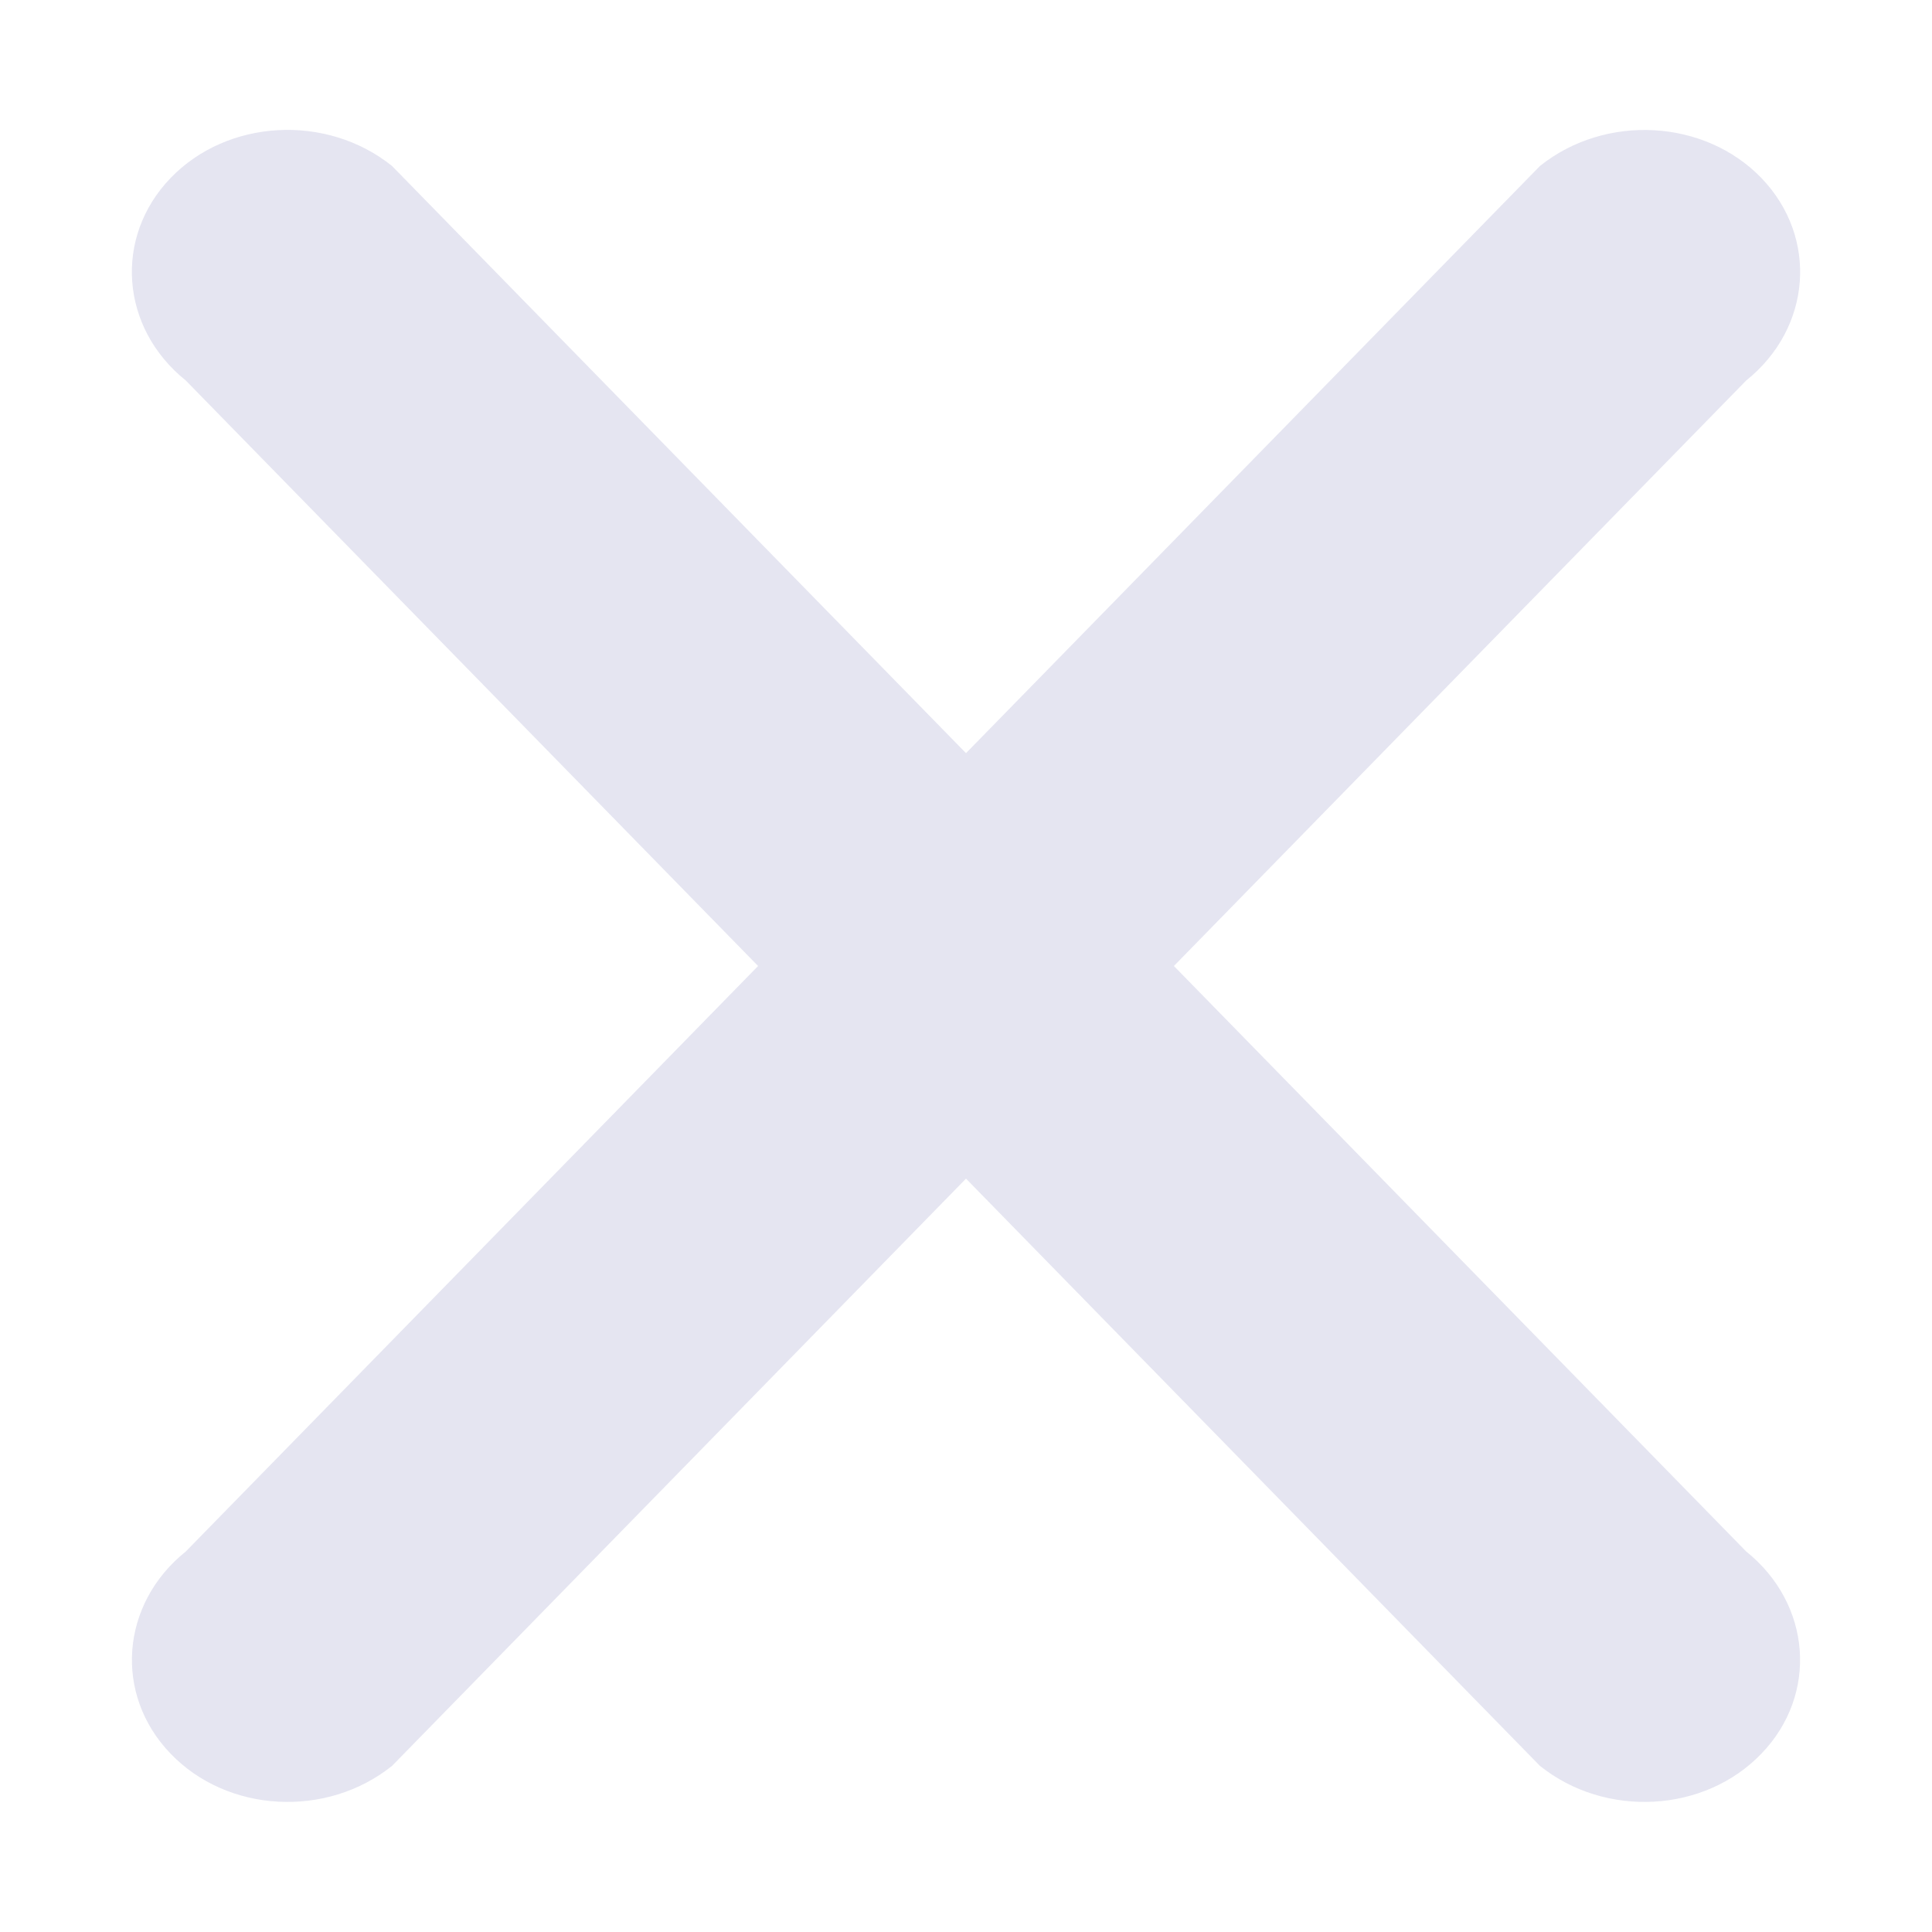 <svg fill="none" height="18" viewBox="0 0 18 18" width="18" xmlns="http://www.w3.org/2000/svg"><path d="m16.268 14.454-5.331-5.454 5.332-5.455c.61-.489.673-1.332.143-1.885-.53-.551-1.454-.602-2.064-.114l-5.348 5.471-5.348-5.471c-.61-.489-1.534-.438-2.064.114-.53.552-.467 1.395.143 1.885l5.332 5.455-5.331 5.454c-.61.489-.674 1.333-.143 1.884.53.553 1.454.603 2.064.114l5.347-5.471 5.347 5.471c.61.489 1.534.439 2.064-.114.531-.551.467-1.395-.143-1.884z" fill="#e5e5f1"/></svg>